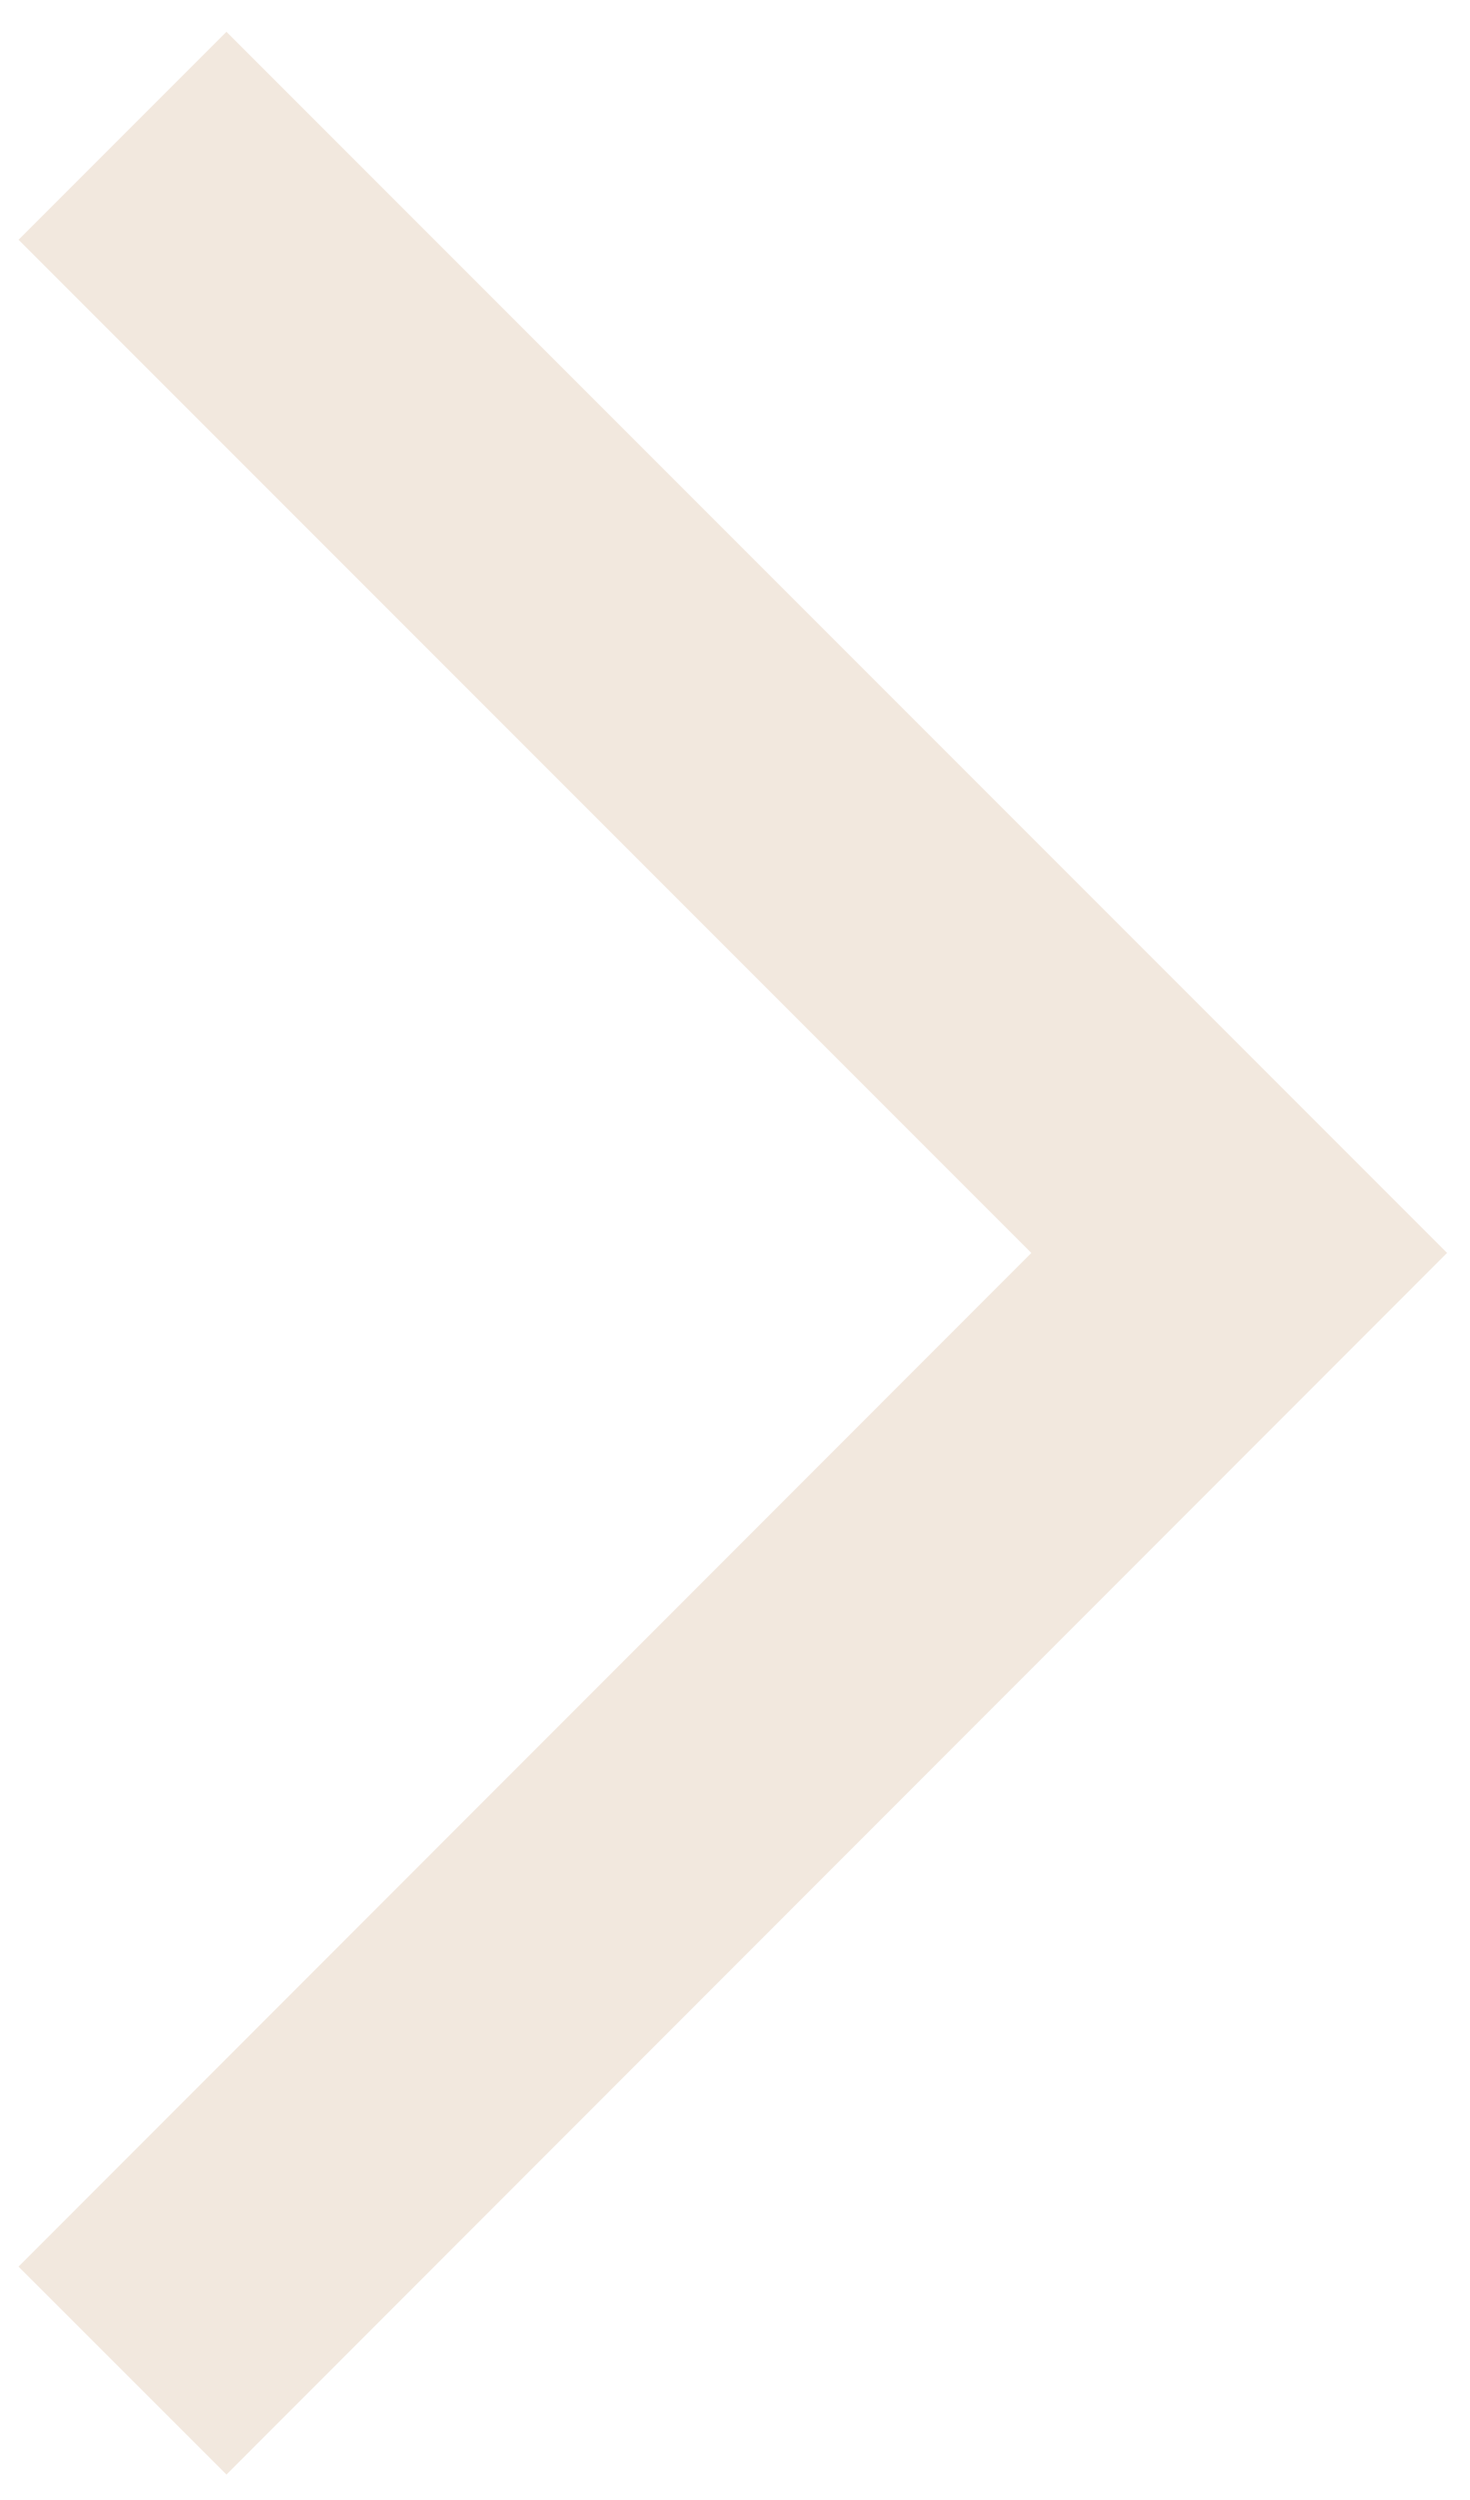 <svg width="30" height="51" viewBox="0 0 30 51" fill="none" xmlns="http://www.w3.org/2000/svg">
<path d="M2.5 2.77L25.29 25.56L2.5 48.36" stroke="#F2E8DE" stroke-width="6" stroke-miterlimit="10"/>
</svg>
